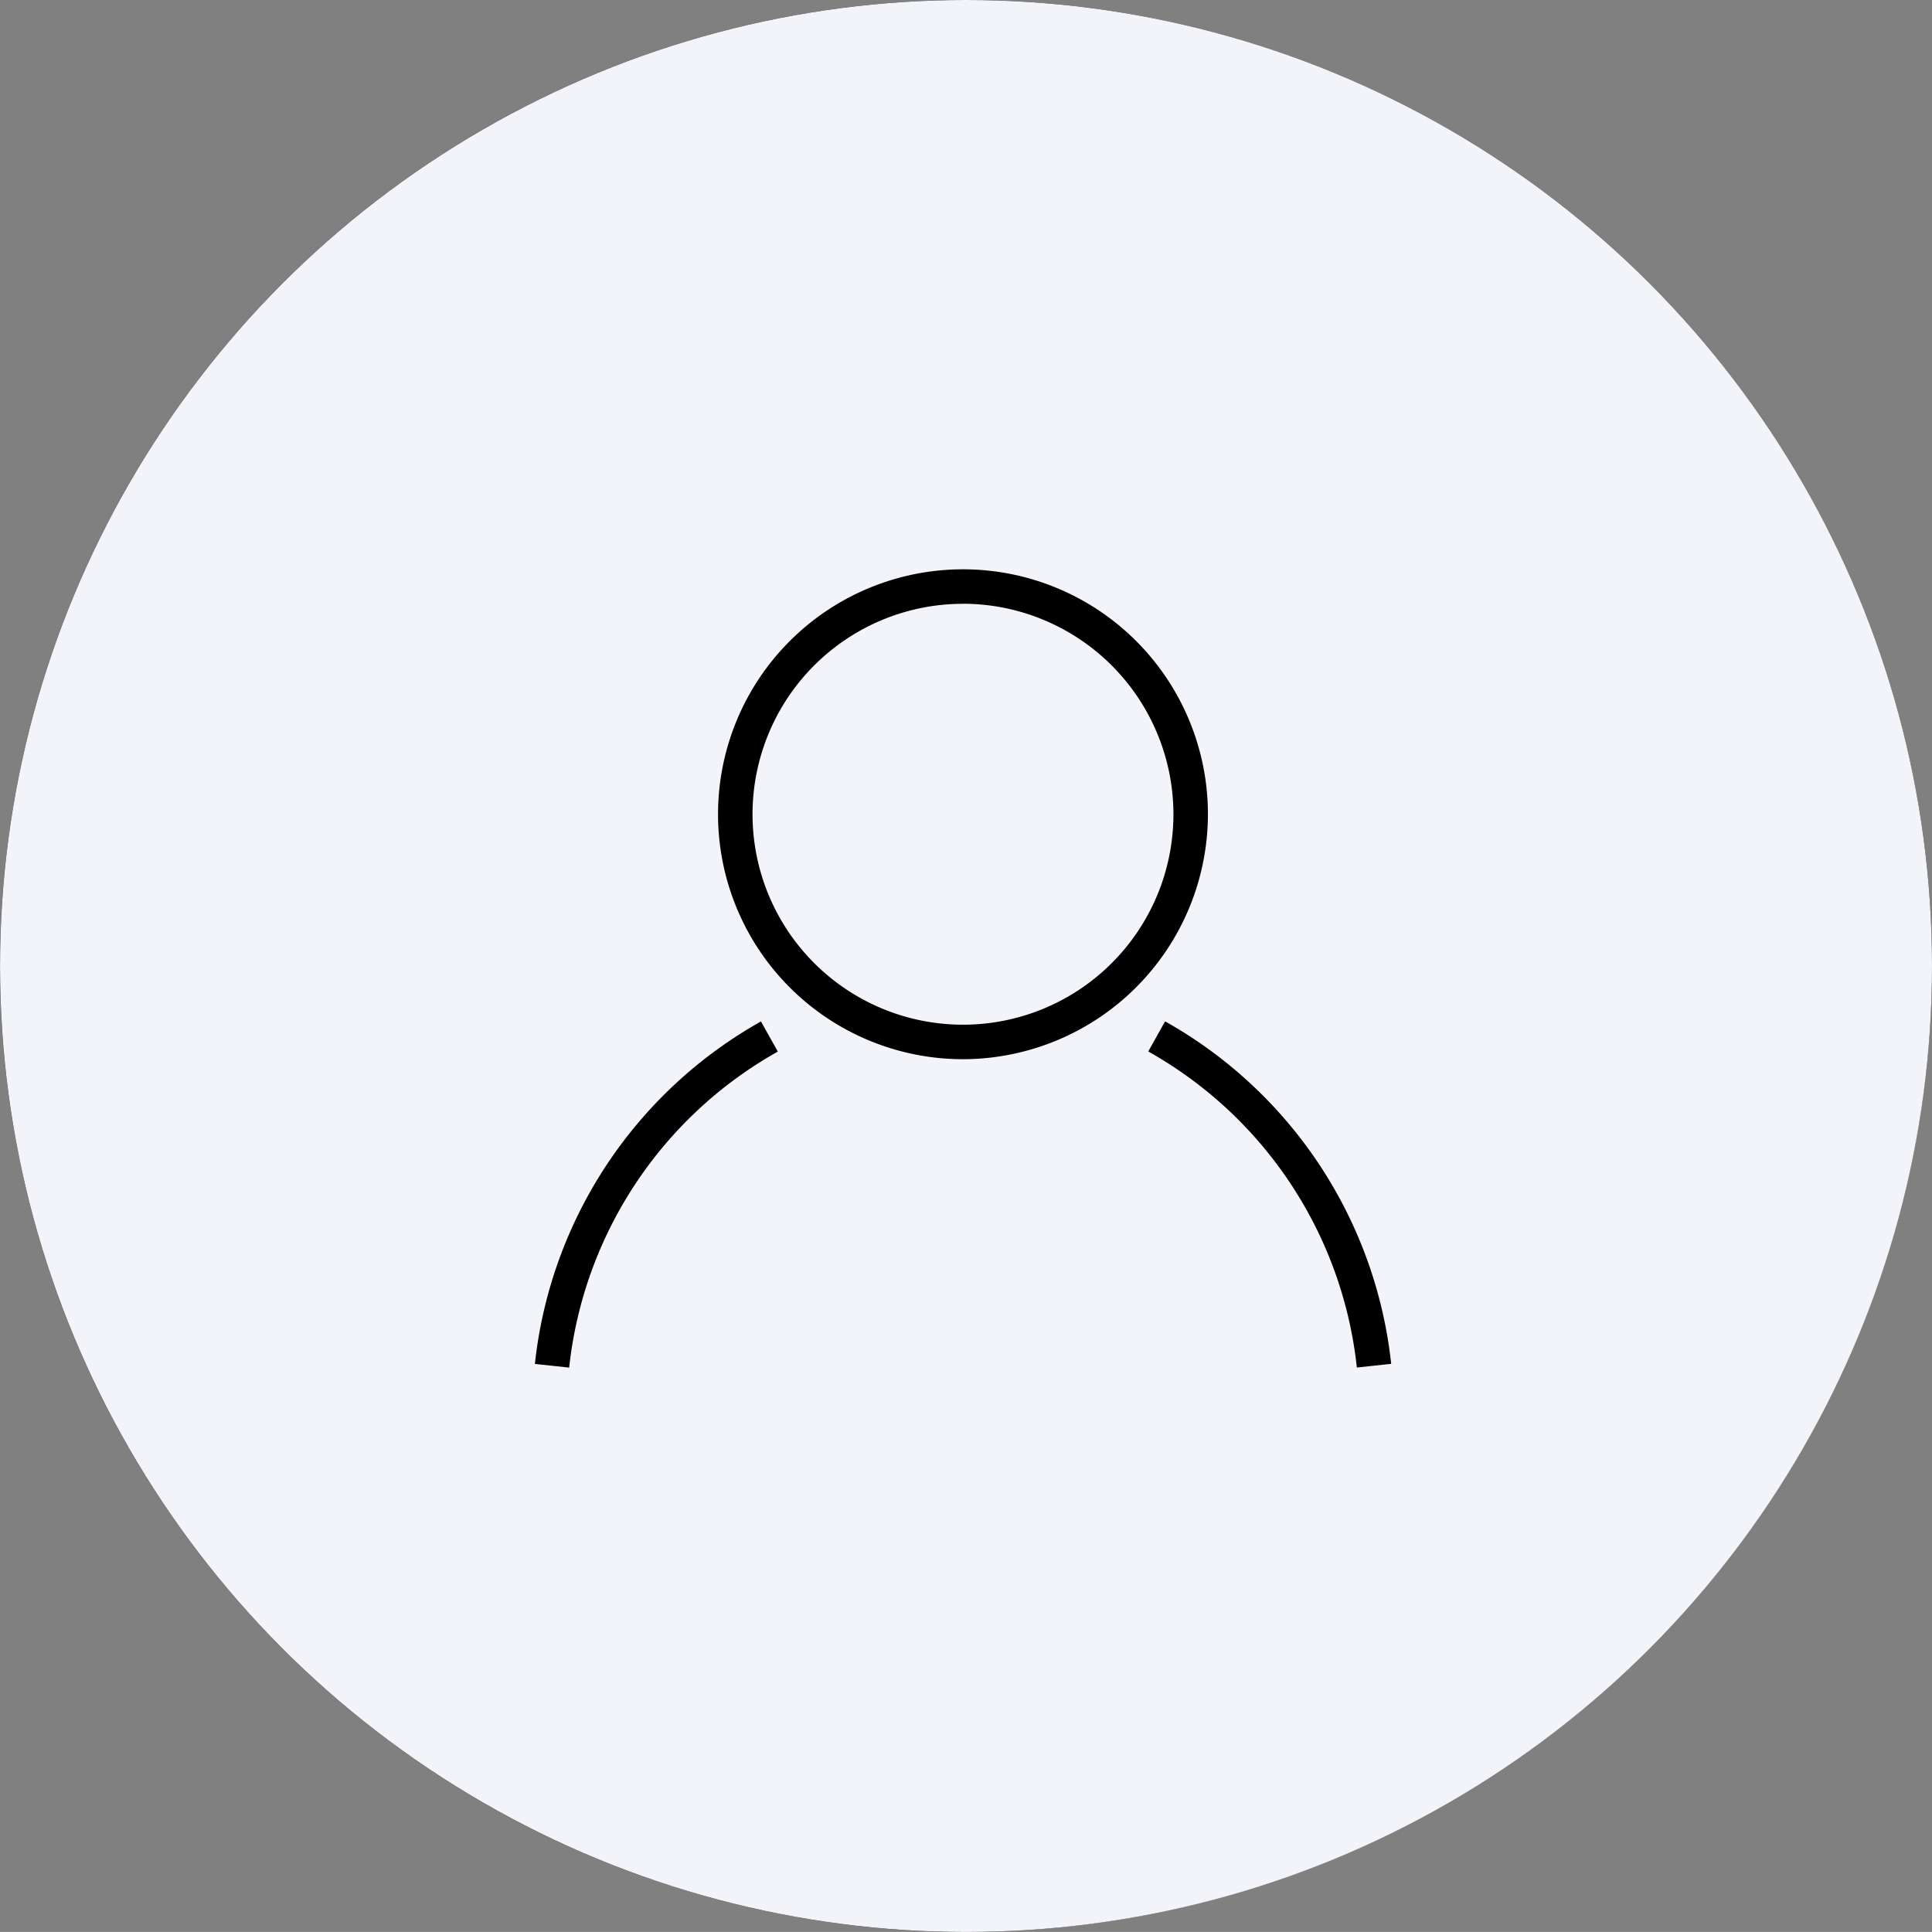 <svg xmlns="http://www.w3.org/2000/svg" width="56.001" height="56" viewBox="0 0 56.001 56">
    <rect x="0" y="0" width="56.001" height="56" fill="#808080" stroke="none"/>
    <defs>
        <style>
            .cls-user-profile-img{fill:#F3F4F9}
        </style>
    </defs>
    <g id="User-Profile-Img-bg" transform="translate(-155 -308.696)">
        <path id="Path_27415" d="M103.276 308.319a28 28 0 1 1 28-28 28.031 28.031 0 0 1-28 28zm0-55a27 27 0 1 0 27 27 27.032 27.032 0 0 0-27-27z" class="cls-1" data-name="Path 27415" transform="translate(79.724 56.377)"/>
        <circle id="Ellipse_2" cx="28" cy="28" r="28" class="cls-user-profile-img" data-name="Ellipse 2" transform="translate(155.001 308.696)"/>
        <path id="Path_27416" d="M103.189 283.021a7.1 7.1 0 1 1 7.1-7.1 7.11 7.11 0 0 1-7.1 7.1zm0-13.2a6.1 6.1 0 1 0 6.1 6.1 6.108 6.108 0 0 0-6.1-6.102z" class="cls-1" data-name="Path 27416" transform="translate(79.724 56.377)"/>
        <path id="Path_27417" d="M91.774 291.96l-.994-.106a12.979 12.979 0 0 1 6.553-9.927l.489.873a11.973 11.973 0 0 0-6.048 9.16z" class="cls-1" data-name="Path 27417" transform="translate(79.724 56.377)"/>
        <path id="Path_27418" d="M114.606 291.958a11.97 11.97 0 0 0-6.047-9.161l.488-.873a12.977 12.977 0 0 1 6.554 9.927z" class="cls-1" data-name="Path 27418" transform="translate(79.724 56.377)"/>
    </g>
</svg>
